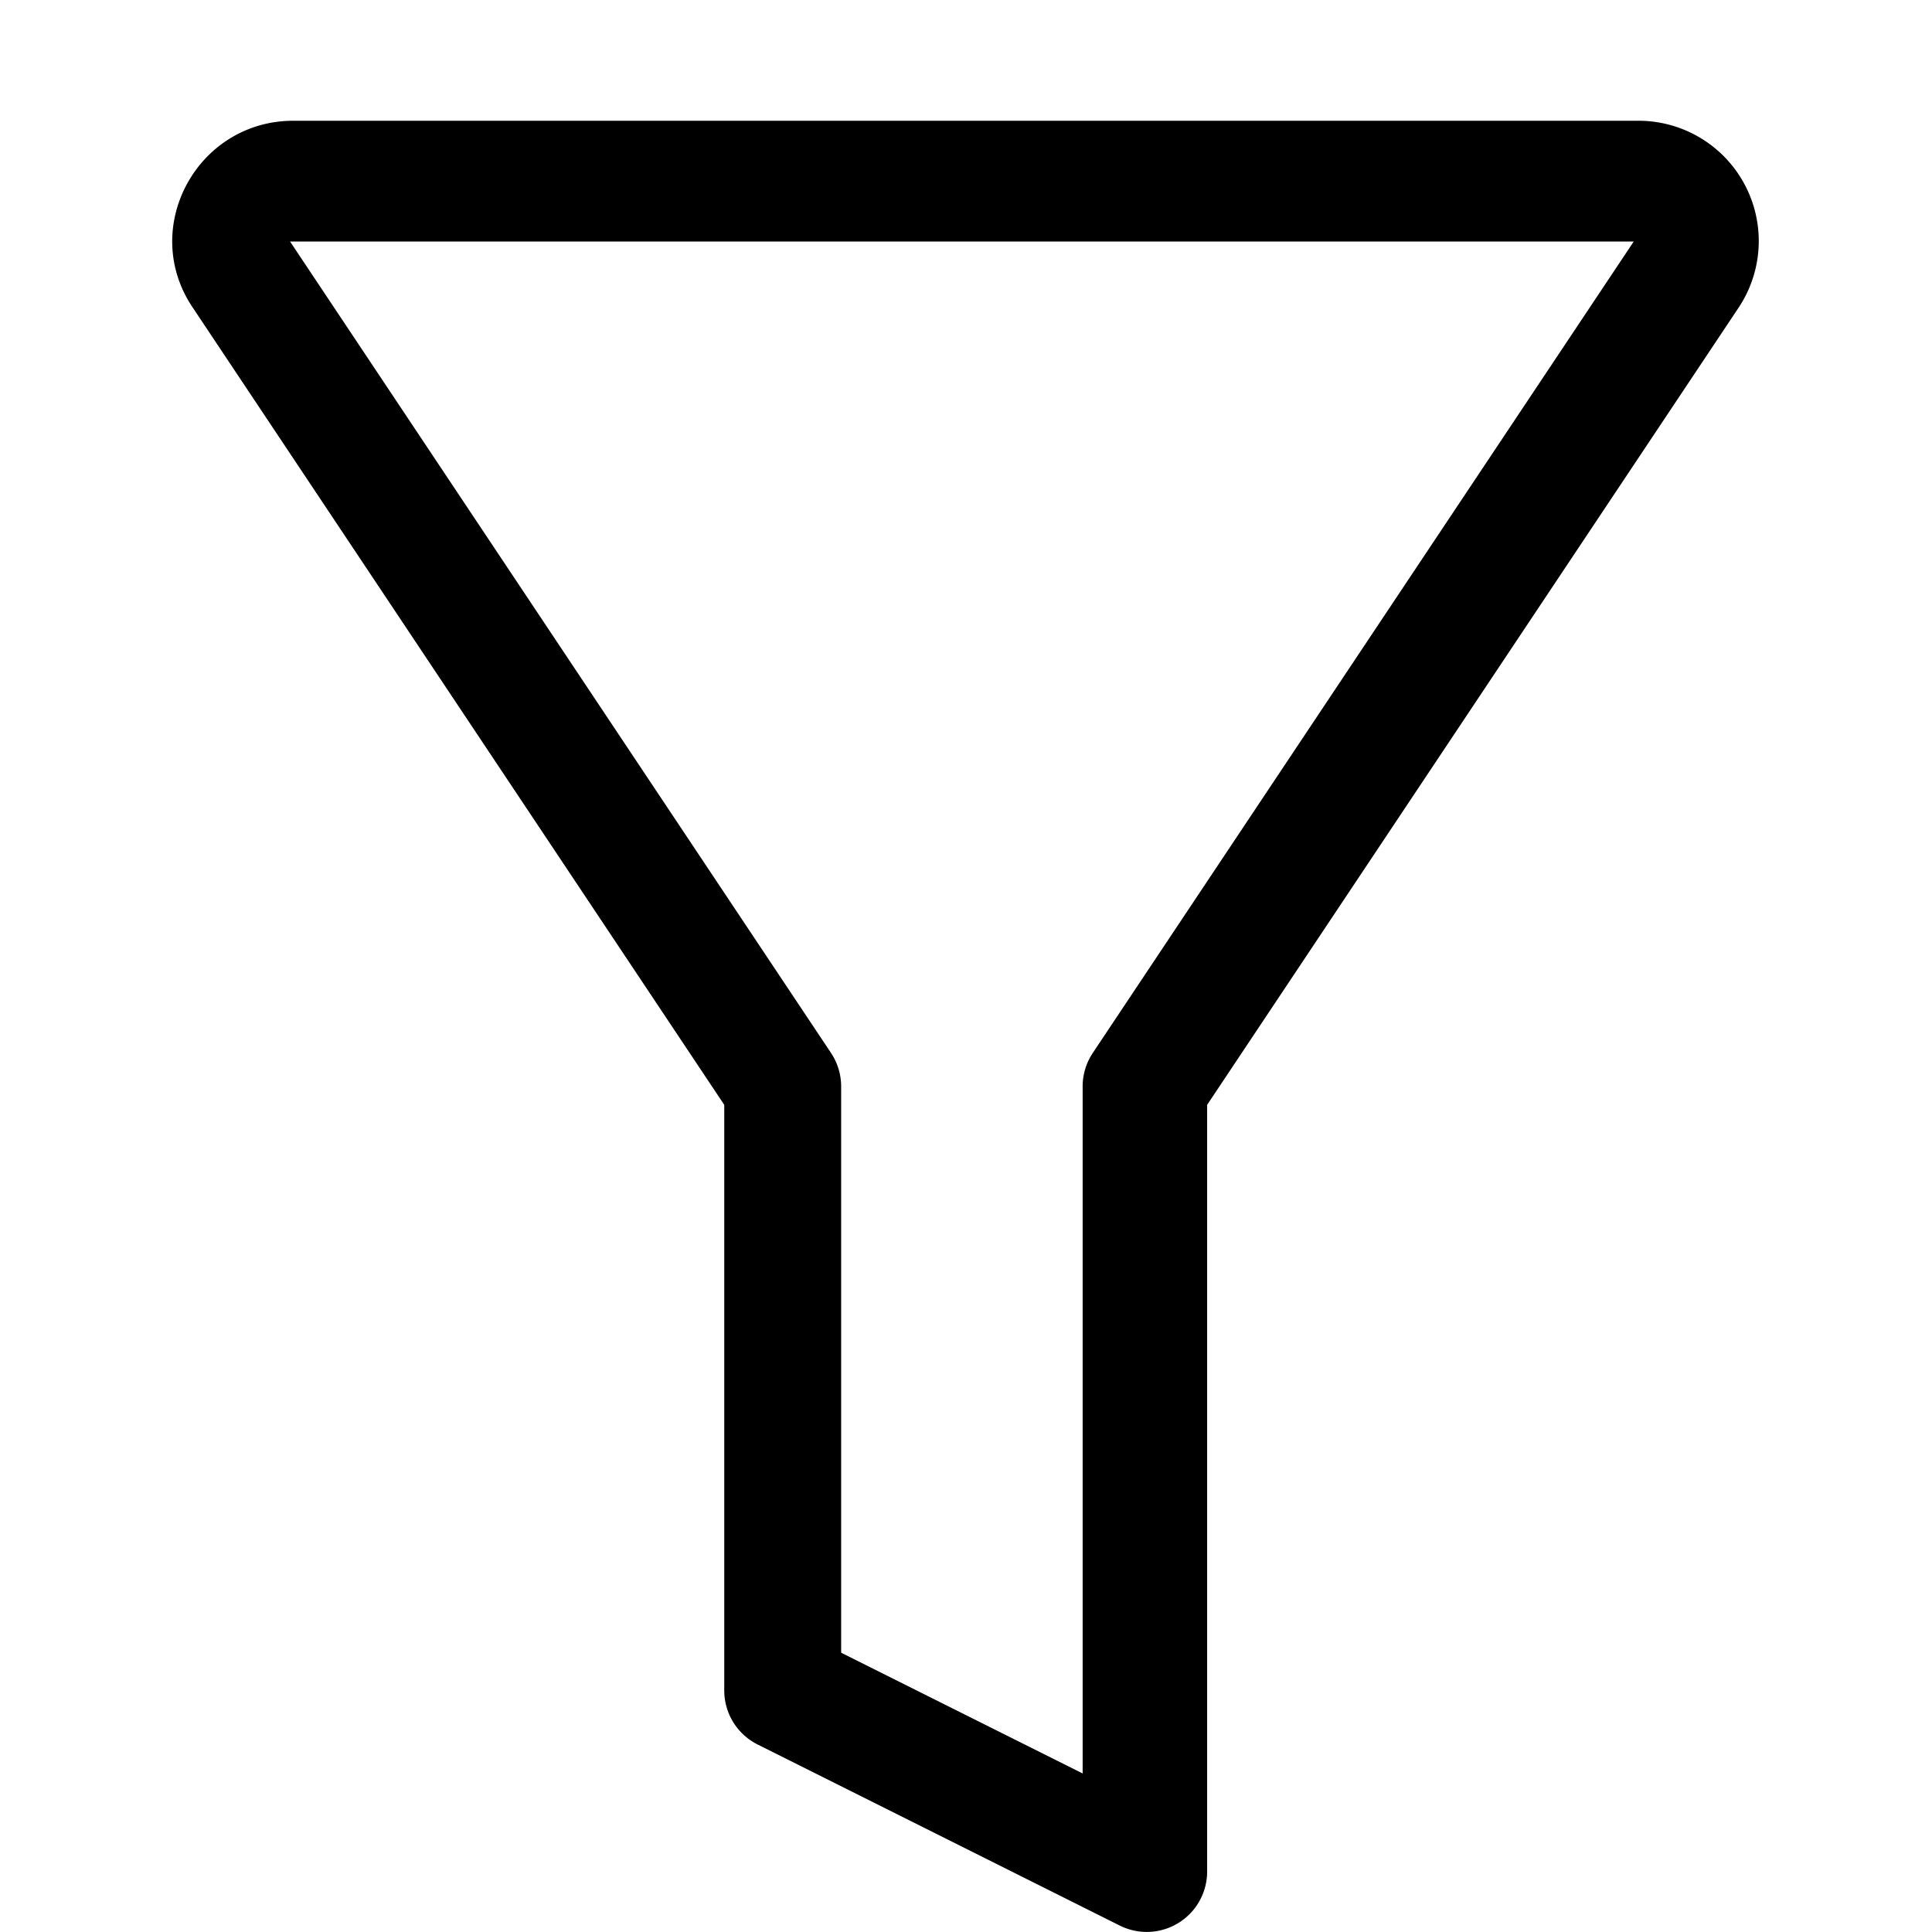 <svg xmlns="http://www.w3.org/2000/svg" width="3em" height="3em" viewBox="0 0 16 16"><path fill="currentColor" fill-rule="evenodd" d="M2.43 1c-.799 0-1.28.89-.832 1.55l4.4 6.6V14a.5.5 0 0 0 .276.447l3 1.5a.5.5 0 0 0 .723-.447V9.15l4.4-6.6A.996.996 0 0 0 13.565 1h-11.1zm0 1h11.1L9.05 8.72a.5.5 0 0 0-.084.277v5.69l-2-1v-4.69a.5.5 0 0 0-.084-.277L2.402 2z" clip-rule="evenodd"/></svg>